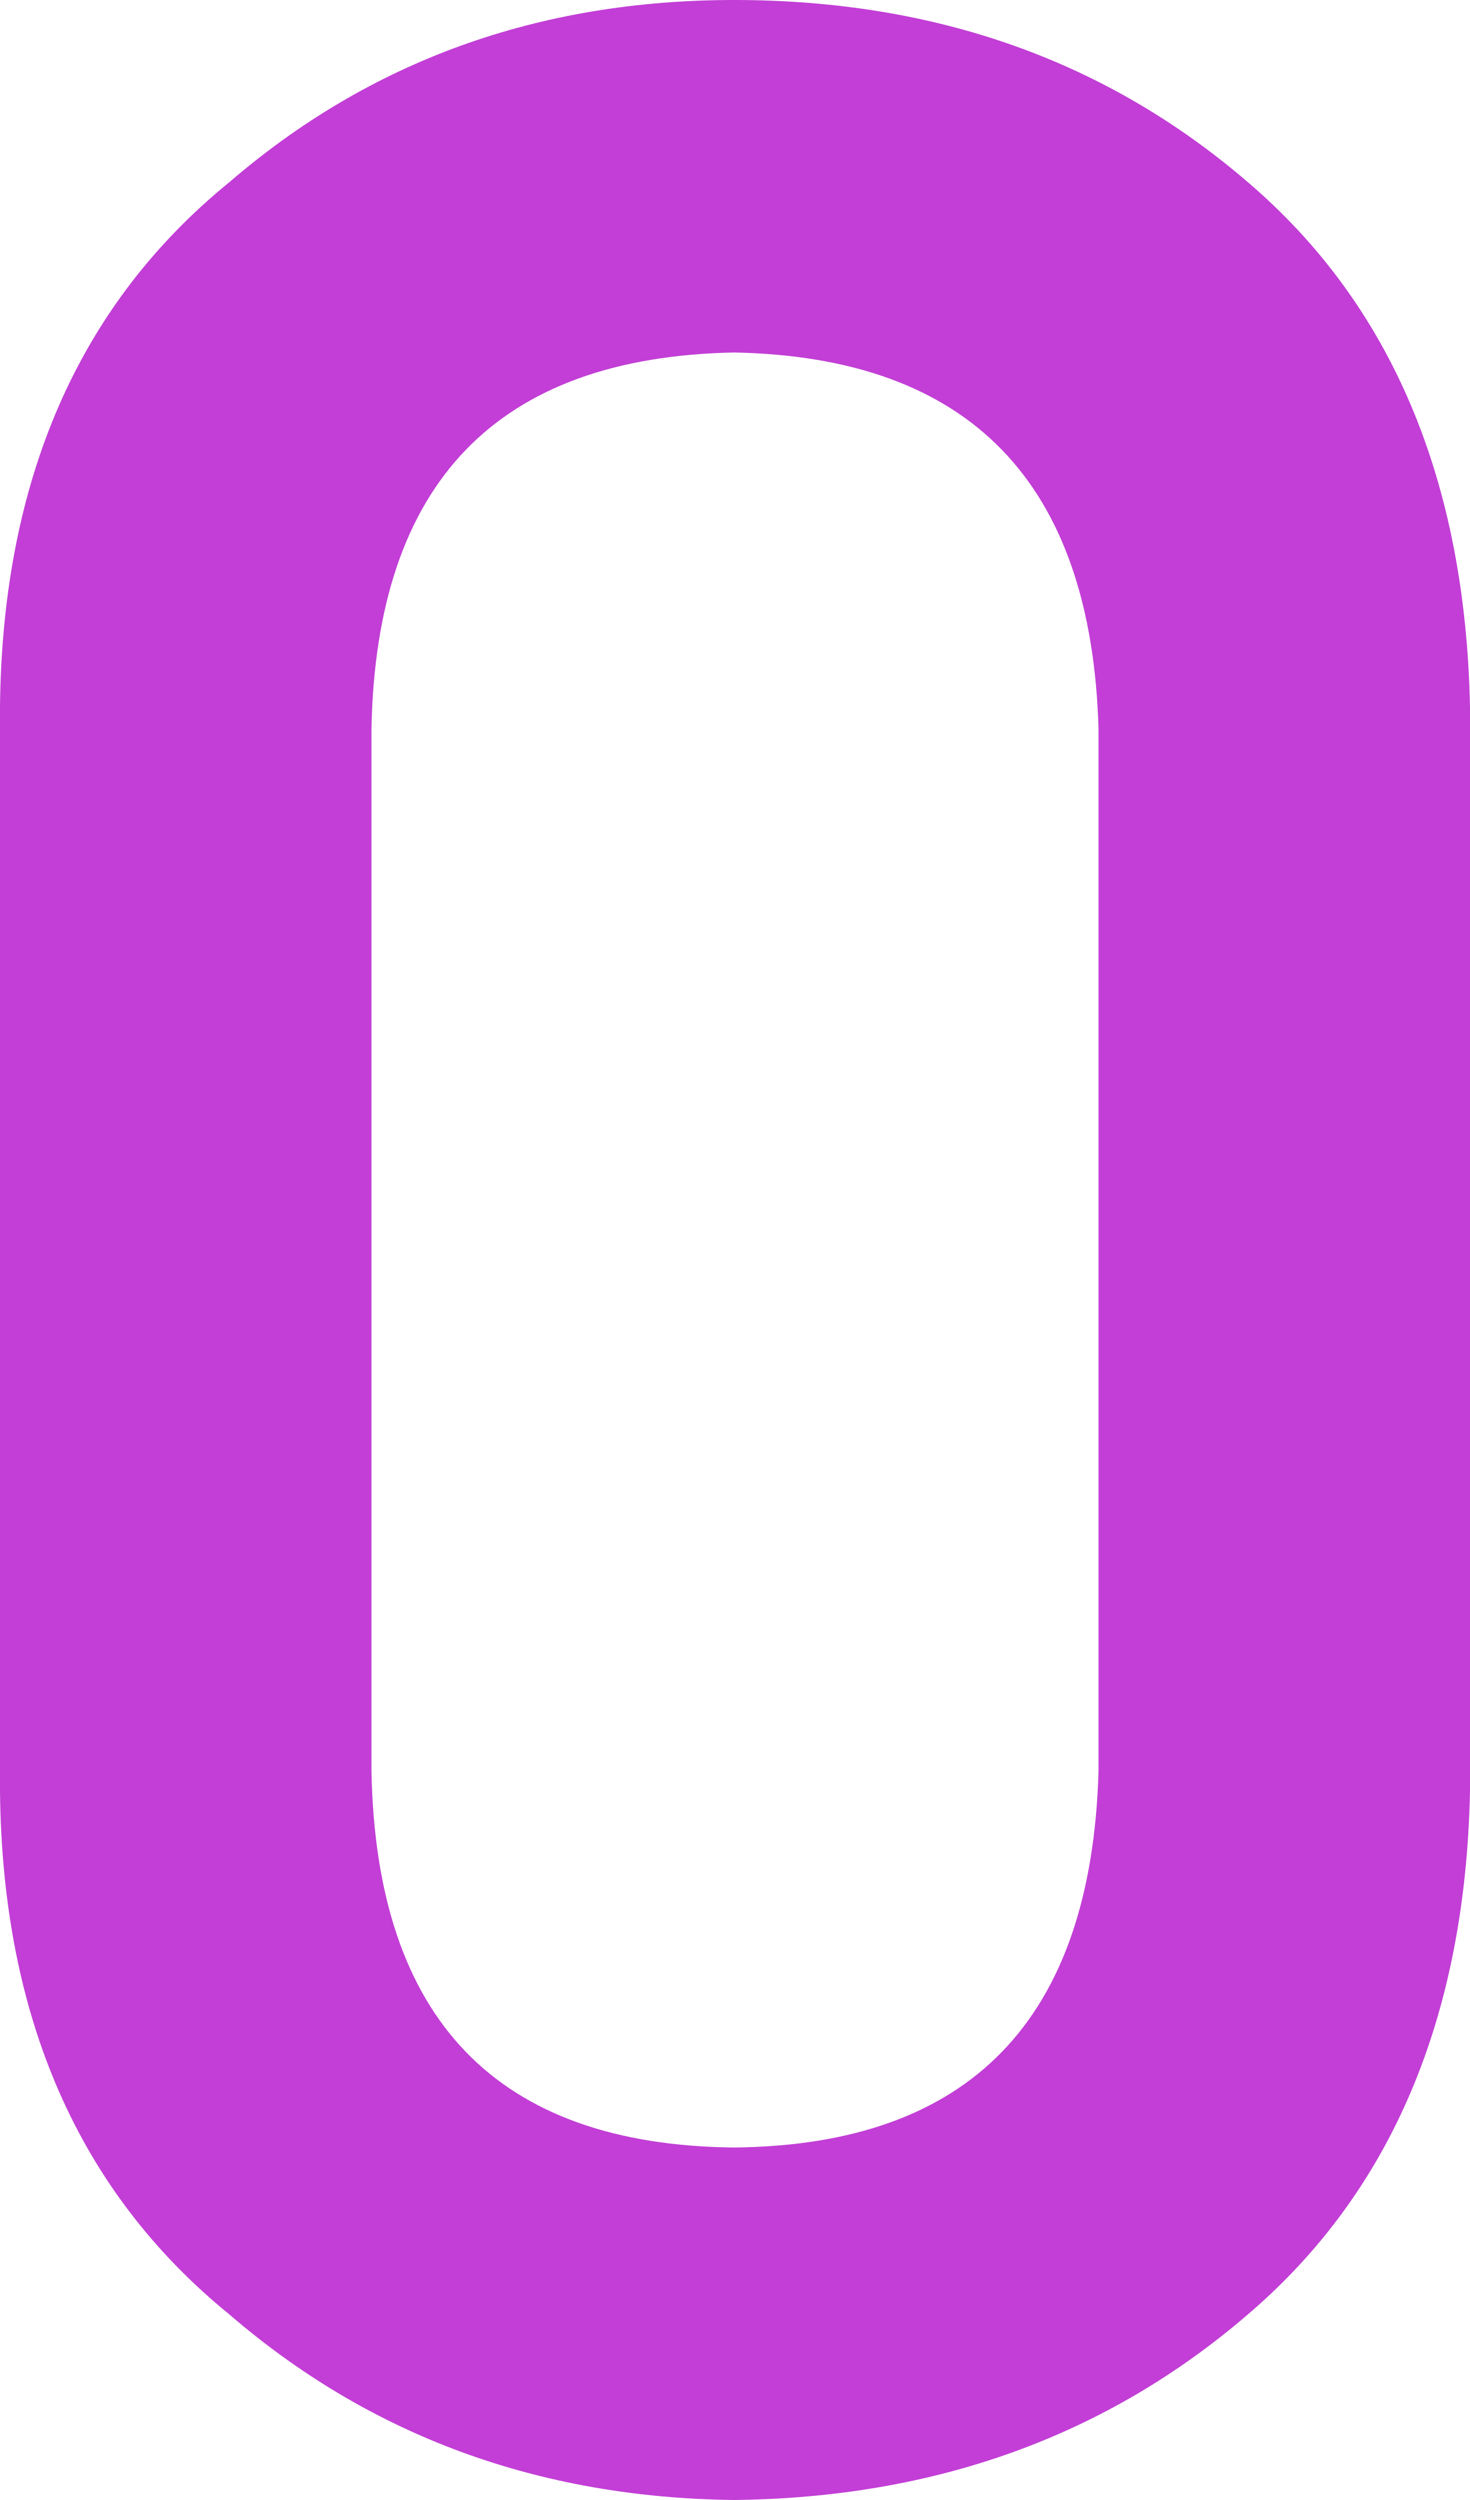 <?xml version="1.0" encoding="UTF-8" standalone="no"?>
<svg width="10px" height="17px" viewBox="0 0 10 17" version="1.1" xmlns="http://www.w3.org/2000/svg" xmlns:xlink="http://www.w3.org/1999/xlink">
    <!-- Generator: Sketch 48.1 (47250) - http://www.bohemiancoding.com/sketch -->
    <title>0@1.5x</title>
    <desc>Created with Sketch.</desc>
    <defs></defs>
    <g id="app-切图和标注" stroke="none" stroke-width="1" fill="none" fill-rule="evenodd" transform="translate(-877, -119)">
        <path d="M884.473,131.045 L884.473,123.955 C884.424,122.281 883.598,121.428 881.994,121.397 C880.382,121.428 879.559,122.281 879.527,123.955 L879.527,131.045 C879.559,132.735 880.382,133.587 881.994,133.603 C883.598,133.587 884.424,132.735 884.473,131.045 Z M877,131.182 L877,123.806 C877.016,122.262 877.536,121.072 878.56,120.239 C879.519,119.413 880.664,119 881.994,119 C883.364,119 884.529,119.413 885.489,120.239 C886.464,121.072 886.968,122.262 887,123.806 L887,131.182 C886.968,132.719 886.464,133.905 885.489,134.738 C884.529,135.564 883.364,135.985 881.994,136 C880.664,135.985 879.519,135.564 878.56,134.738 C877.536,133.905 877.016,132.719 877,131.182 Z" id="0" fill="#C23ED6"></path>
    </g>
</svg>